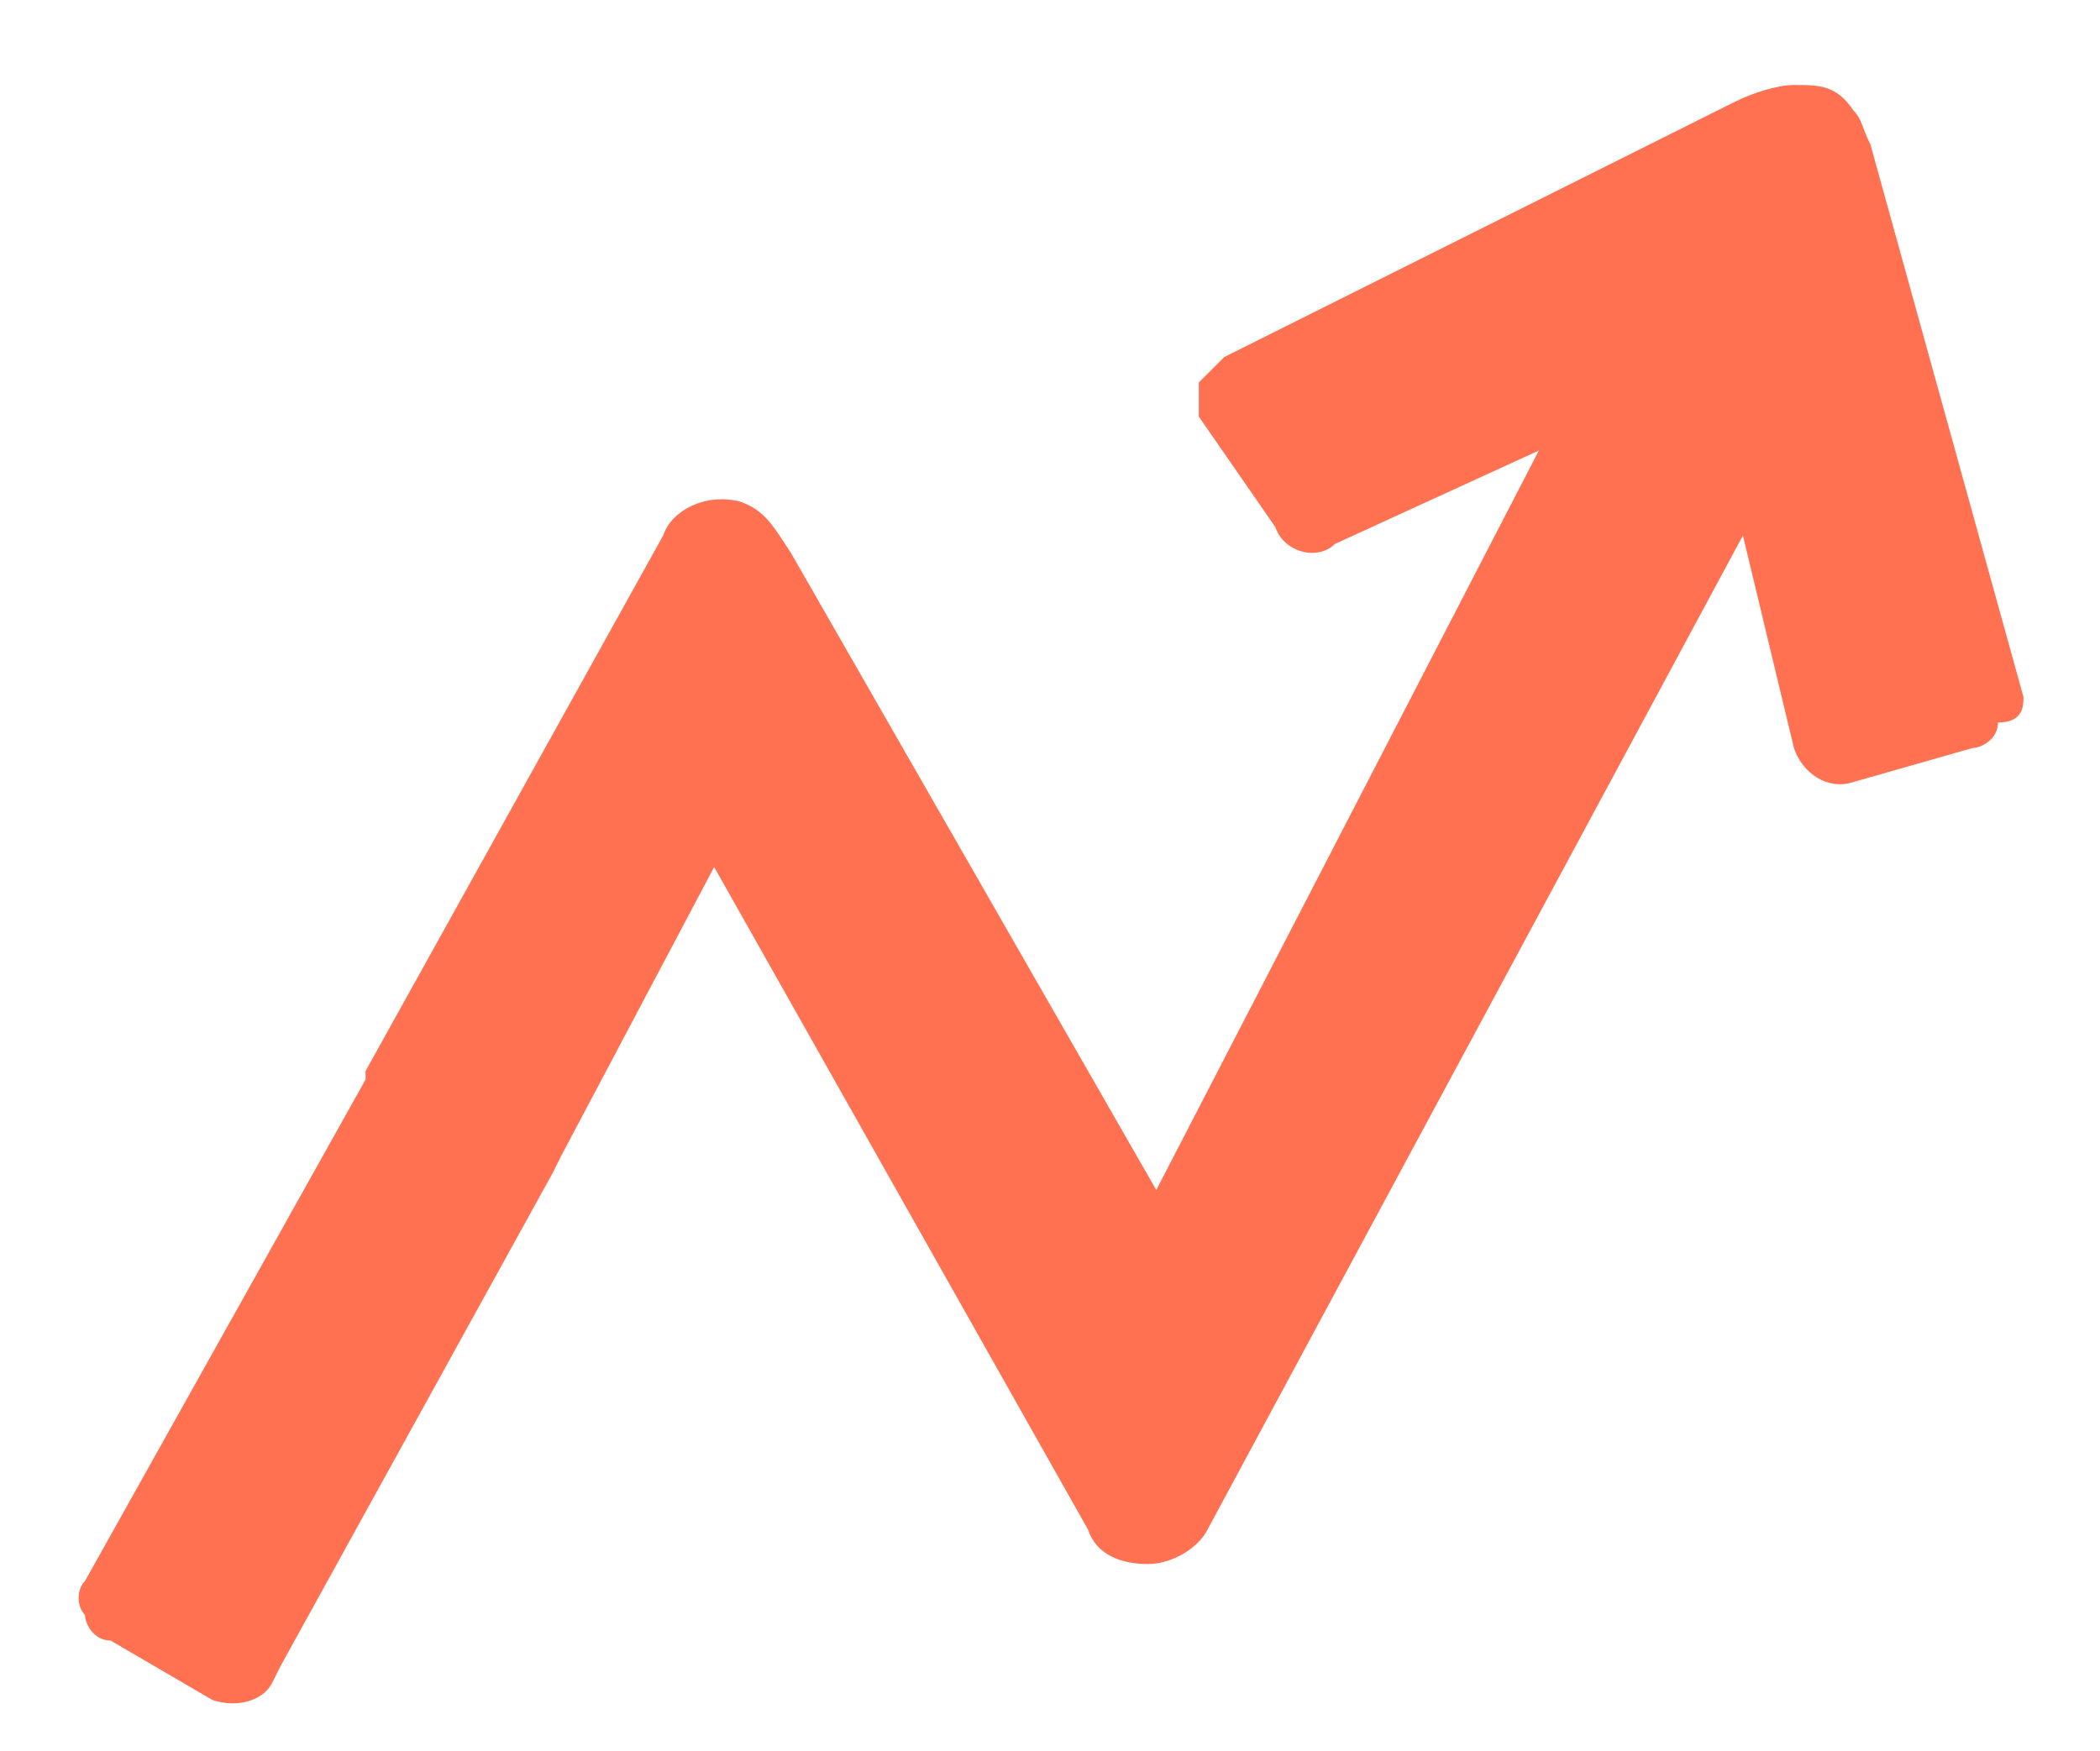 <?xml version="1.0" encoding="utf-8"?>
<!-- Generator: Adobe Illustrator 18.0.0, SVG Export Plug-In . SVG Version: 6.00 Build 0)  -->
<!DOCTYPE svg PUBLIC "-//W3C//DTD SVG 1.1//EN" "http://www.w3.org/Graphics/SVG/1.1/DTD/svg11.dtd">
<svg version="1.1" id="Layer_1" xmlns="http://www.w3.org/2000/svg" xmlns:xlink="http://www.w3.org/1999/xlink" x="0px" y="0px"
	 viewBox="0 0 24.7 20.6" enable-background="new 0 0 24.7 20.6" xml:space="preserve">
<path fill="#FF7150" d="M23.8,8.2L22,1.7c-0.1-0.2-0.1-0.3-0.2-0.4C21.6,1,21.4,1,21.1,1c-0.2,0-0.5,0.1-0.7,0.2l-6,3
	c-0.1,0.1-0.2,0.2-0.3,0.3c0,0.1,0,0.3,0,0.4L15,6.2c0.1,0.3,0.5,0.4,0.7,0.2l2.4-1.1L13.6,14L9.3,6.5C9.1,6.2,9,6,8.7,5.9
	C8.3,5.8,7.9,6,7.8,6.3l-3.5,6.3c0,0,0,0.1,0,0.1L1,18.6c-0.1,0.1-0.1,0.3,0,0.4c0,0.1,0.1,0.3,0.3,0.3L2.5,20
	c0.3,0.1,0.6,0,0.7-0.2l0.1-0.2l3.2-5.8c0,0,0,0,0,0l0.1-0.2l1.8-3.4l4.4,7.8c0.1,0.3,0.4,0.4,0.7,0.4c0.3,0,0.6-0.2,0.7-0.4
	l6.3-11.7l0.6,2.5c0.1,0.3,0.4,0.5,0.7,0.4l1.4-0.4c0.1,0,0.3-0.1,0.3-0.3C23.8,8.5,23.8,8.3,23.8,8.2z"/>
<line fill="none" x1="20.7" y1="6.3" x2="18.2" y2="5.3"/>
</svg>
